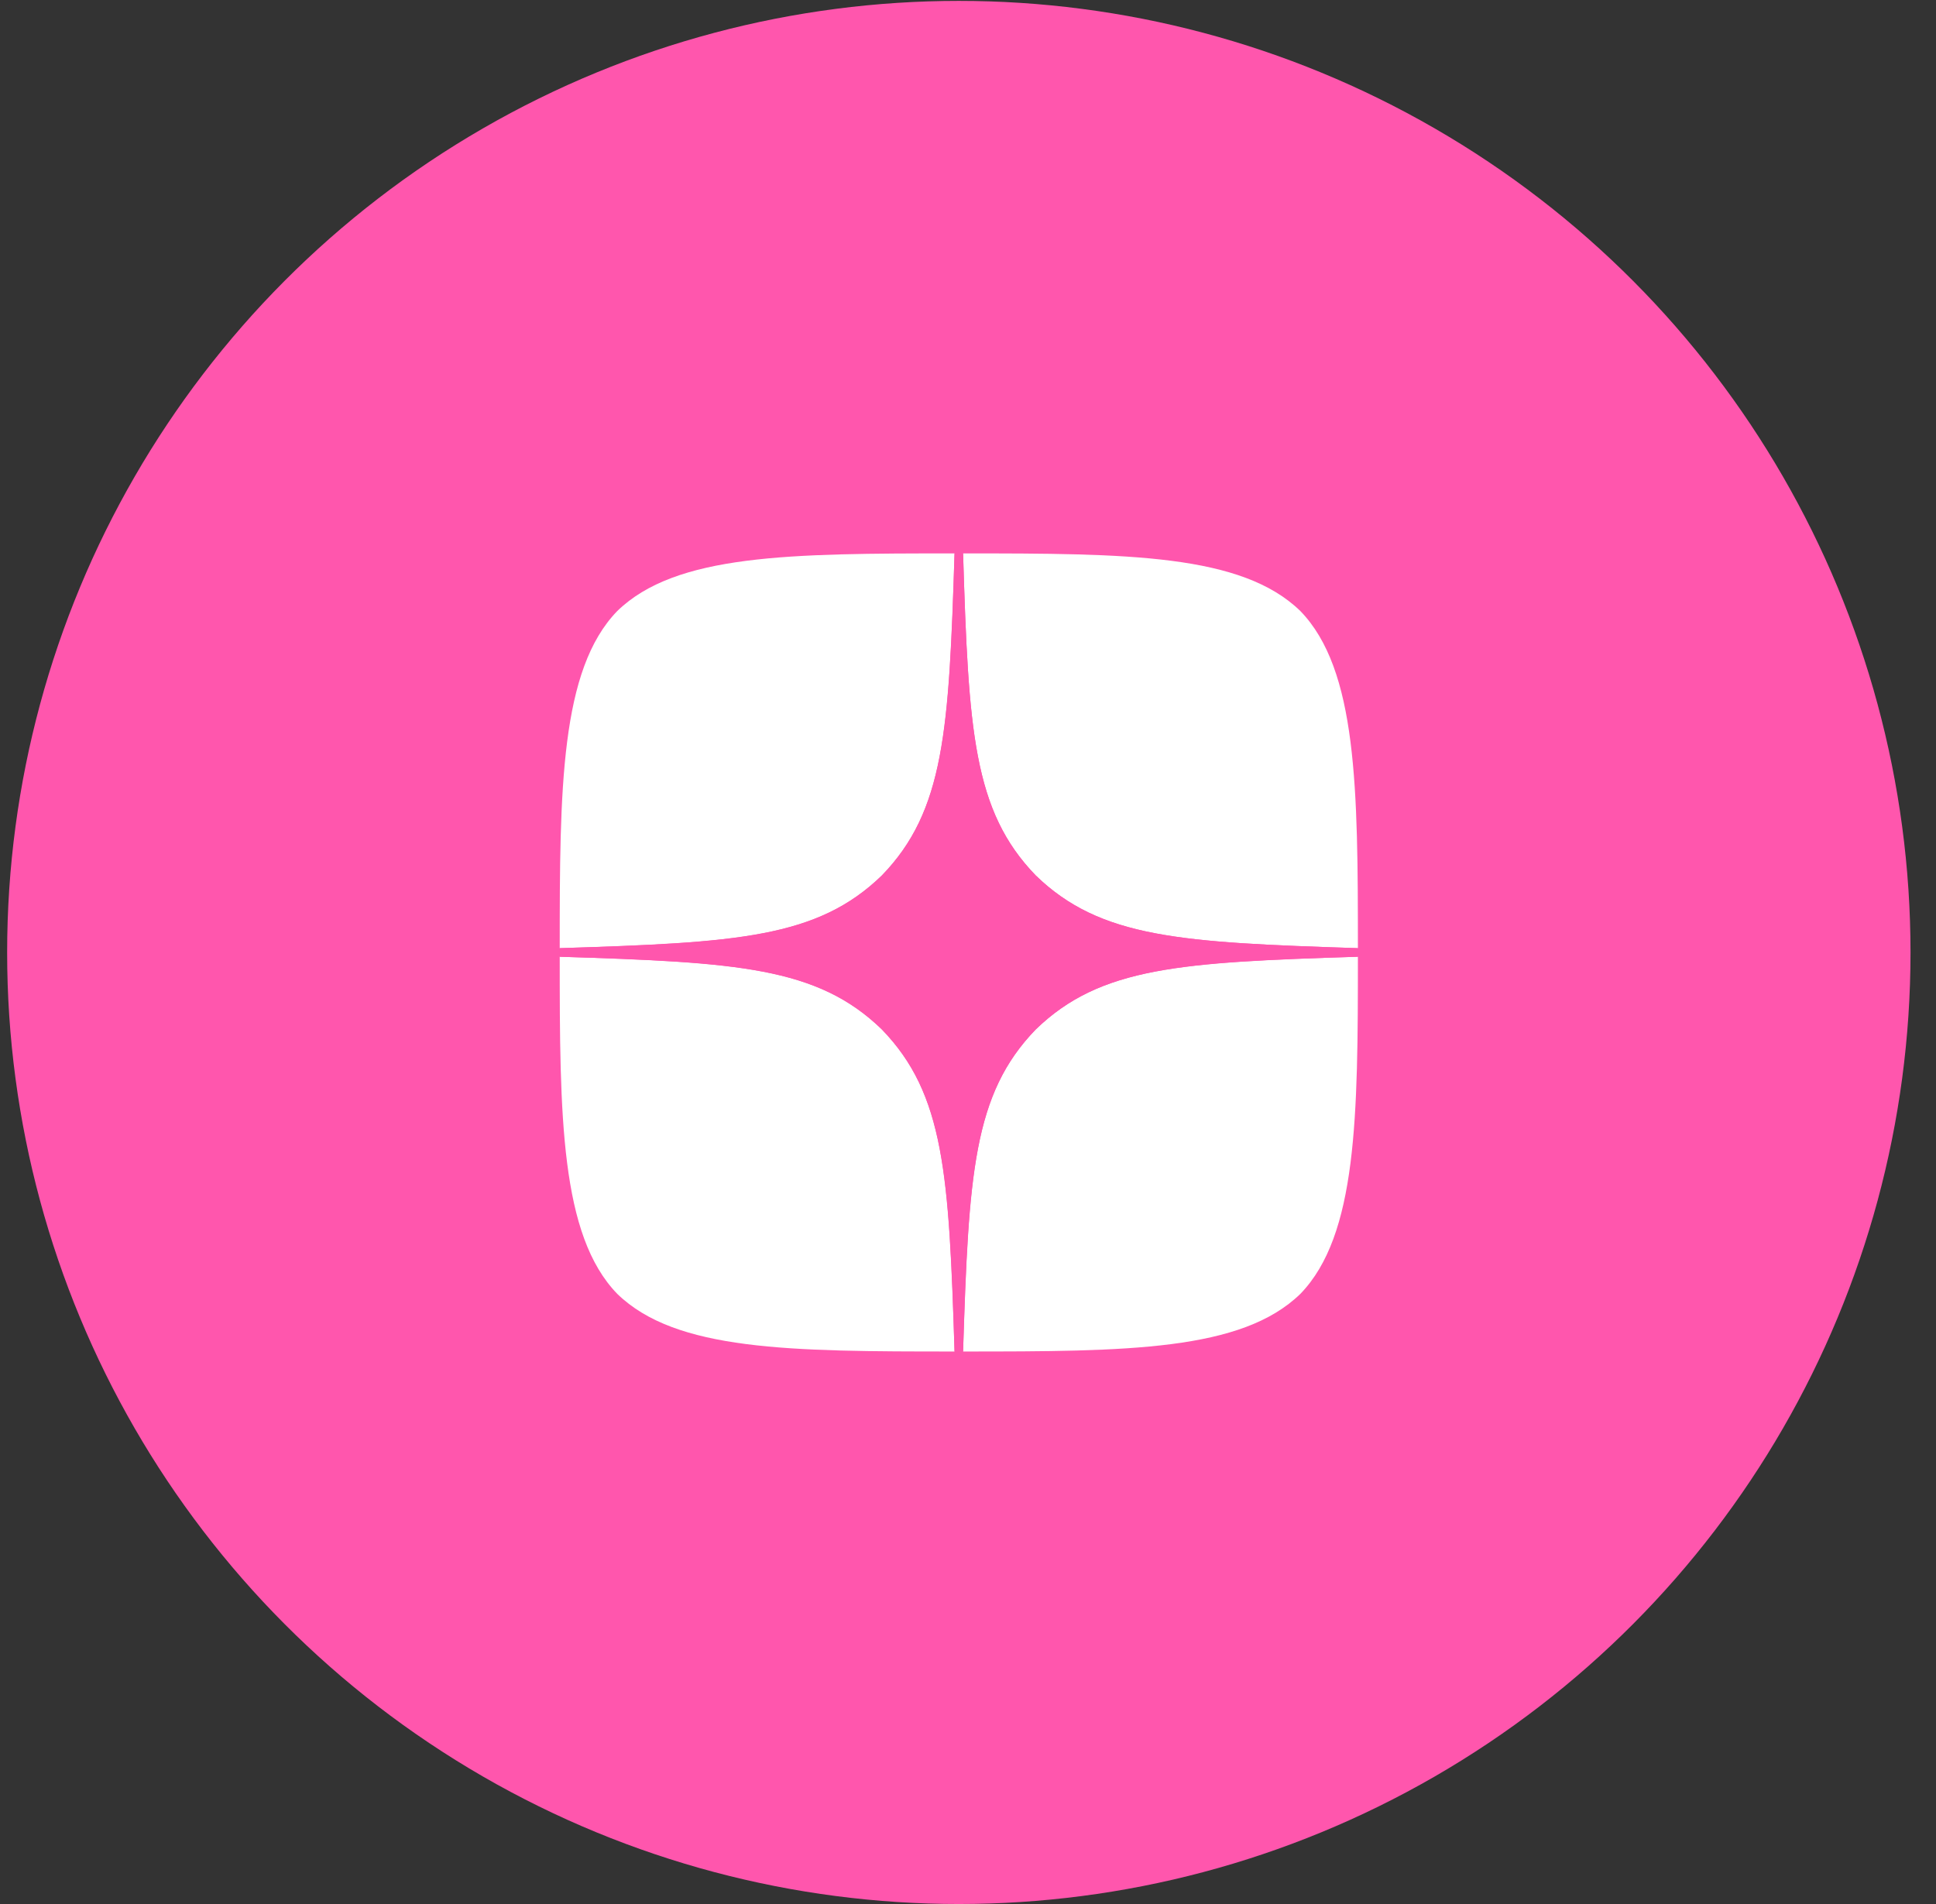 <svg width="61" height="60" viewBox="0 0 61 60" fill="none" xmlns="http://www.w3.org/2000/svg">
<rect x="0" y="0" width="61" height="60" fill="#333333" stroke="none"/>
<circle cx="30.211" cy="30.014" r="29.986" fill="#FF56AD"/>
<g clip-path="url(#clip0_58_939)">
<path d="M32.636 32.439C30.66 34.478 30.516 37.02 30.345 42.589C35.537 42.589 39.121 42.571 40.971 40.774C42.767 38.924 42.785 35.17 42.785 30.149C37.217 30.328 34.675 30.463 32.636 32.439ZM17.636 30.149C17.636 35.17 17.654 38.924 19.45 40.774C21.3 42.571 24.884 42.589 30.076 42.589C29.896 37.02 29.761 34.478 27.785 32.439C25.747 30.463 23.205 30.319 17.636 30.149ZM30.076 17.439C24.893 17.439 21.3 17.457 19.45 19.254C17.654 21.104 17.636 24.858 17.636 29.879C23.205 29.7 25.747 29.565 27.785 27.589C29.761 25.55 29.905 23.008 30.076 17.439ZM32.636 27.589C30.66 25.55 30.516 23.008 30.345 17.439C35.537 17.439 39.121 17.457 40.971 19.254C42.767 21.104 42.785 24.858 42.785 29.879C37.217 29.7 34.675 29.565 32.636 27.589Z" fill="white"/>
<path d="M42.785 30.149V29.879C37.217 29.7 34.675 29.565 32.636 27.589C30.66 25.55 30.516 23.008 30.345 17.439H30.076C29.896 23.008 29.761 25.55 27.785 27.589C25.747 29.565 23.205 29.709 17.636 29.879V30.149C23.205 30.328 25.747 30.463 27.785 32.439C29.761 34.478 29.905 37.02 30.076 42.589H30.345C30.525 37.02 30.66 34.478 32.636 32.439C34.675 30.463 37.217 30.319 42.785 30.149Z" fill="#FF56AD"/>
</g>
<defs>
<clipPath id="clip0_58_939">
<rect width="25.149" height="25.149" fill="white" transform="translate(17.636 17.439)"/>
</clipPath>
</defs>
</svg>
